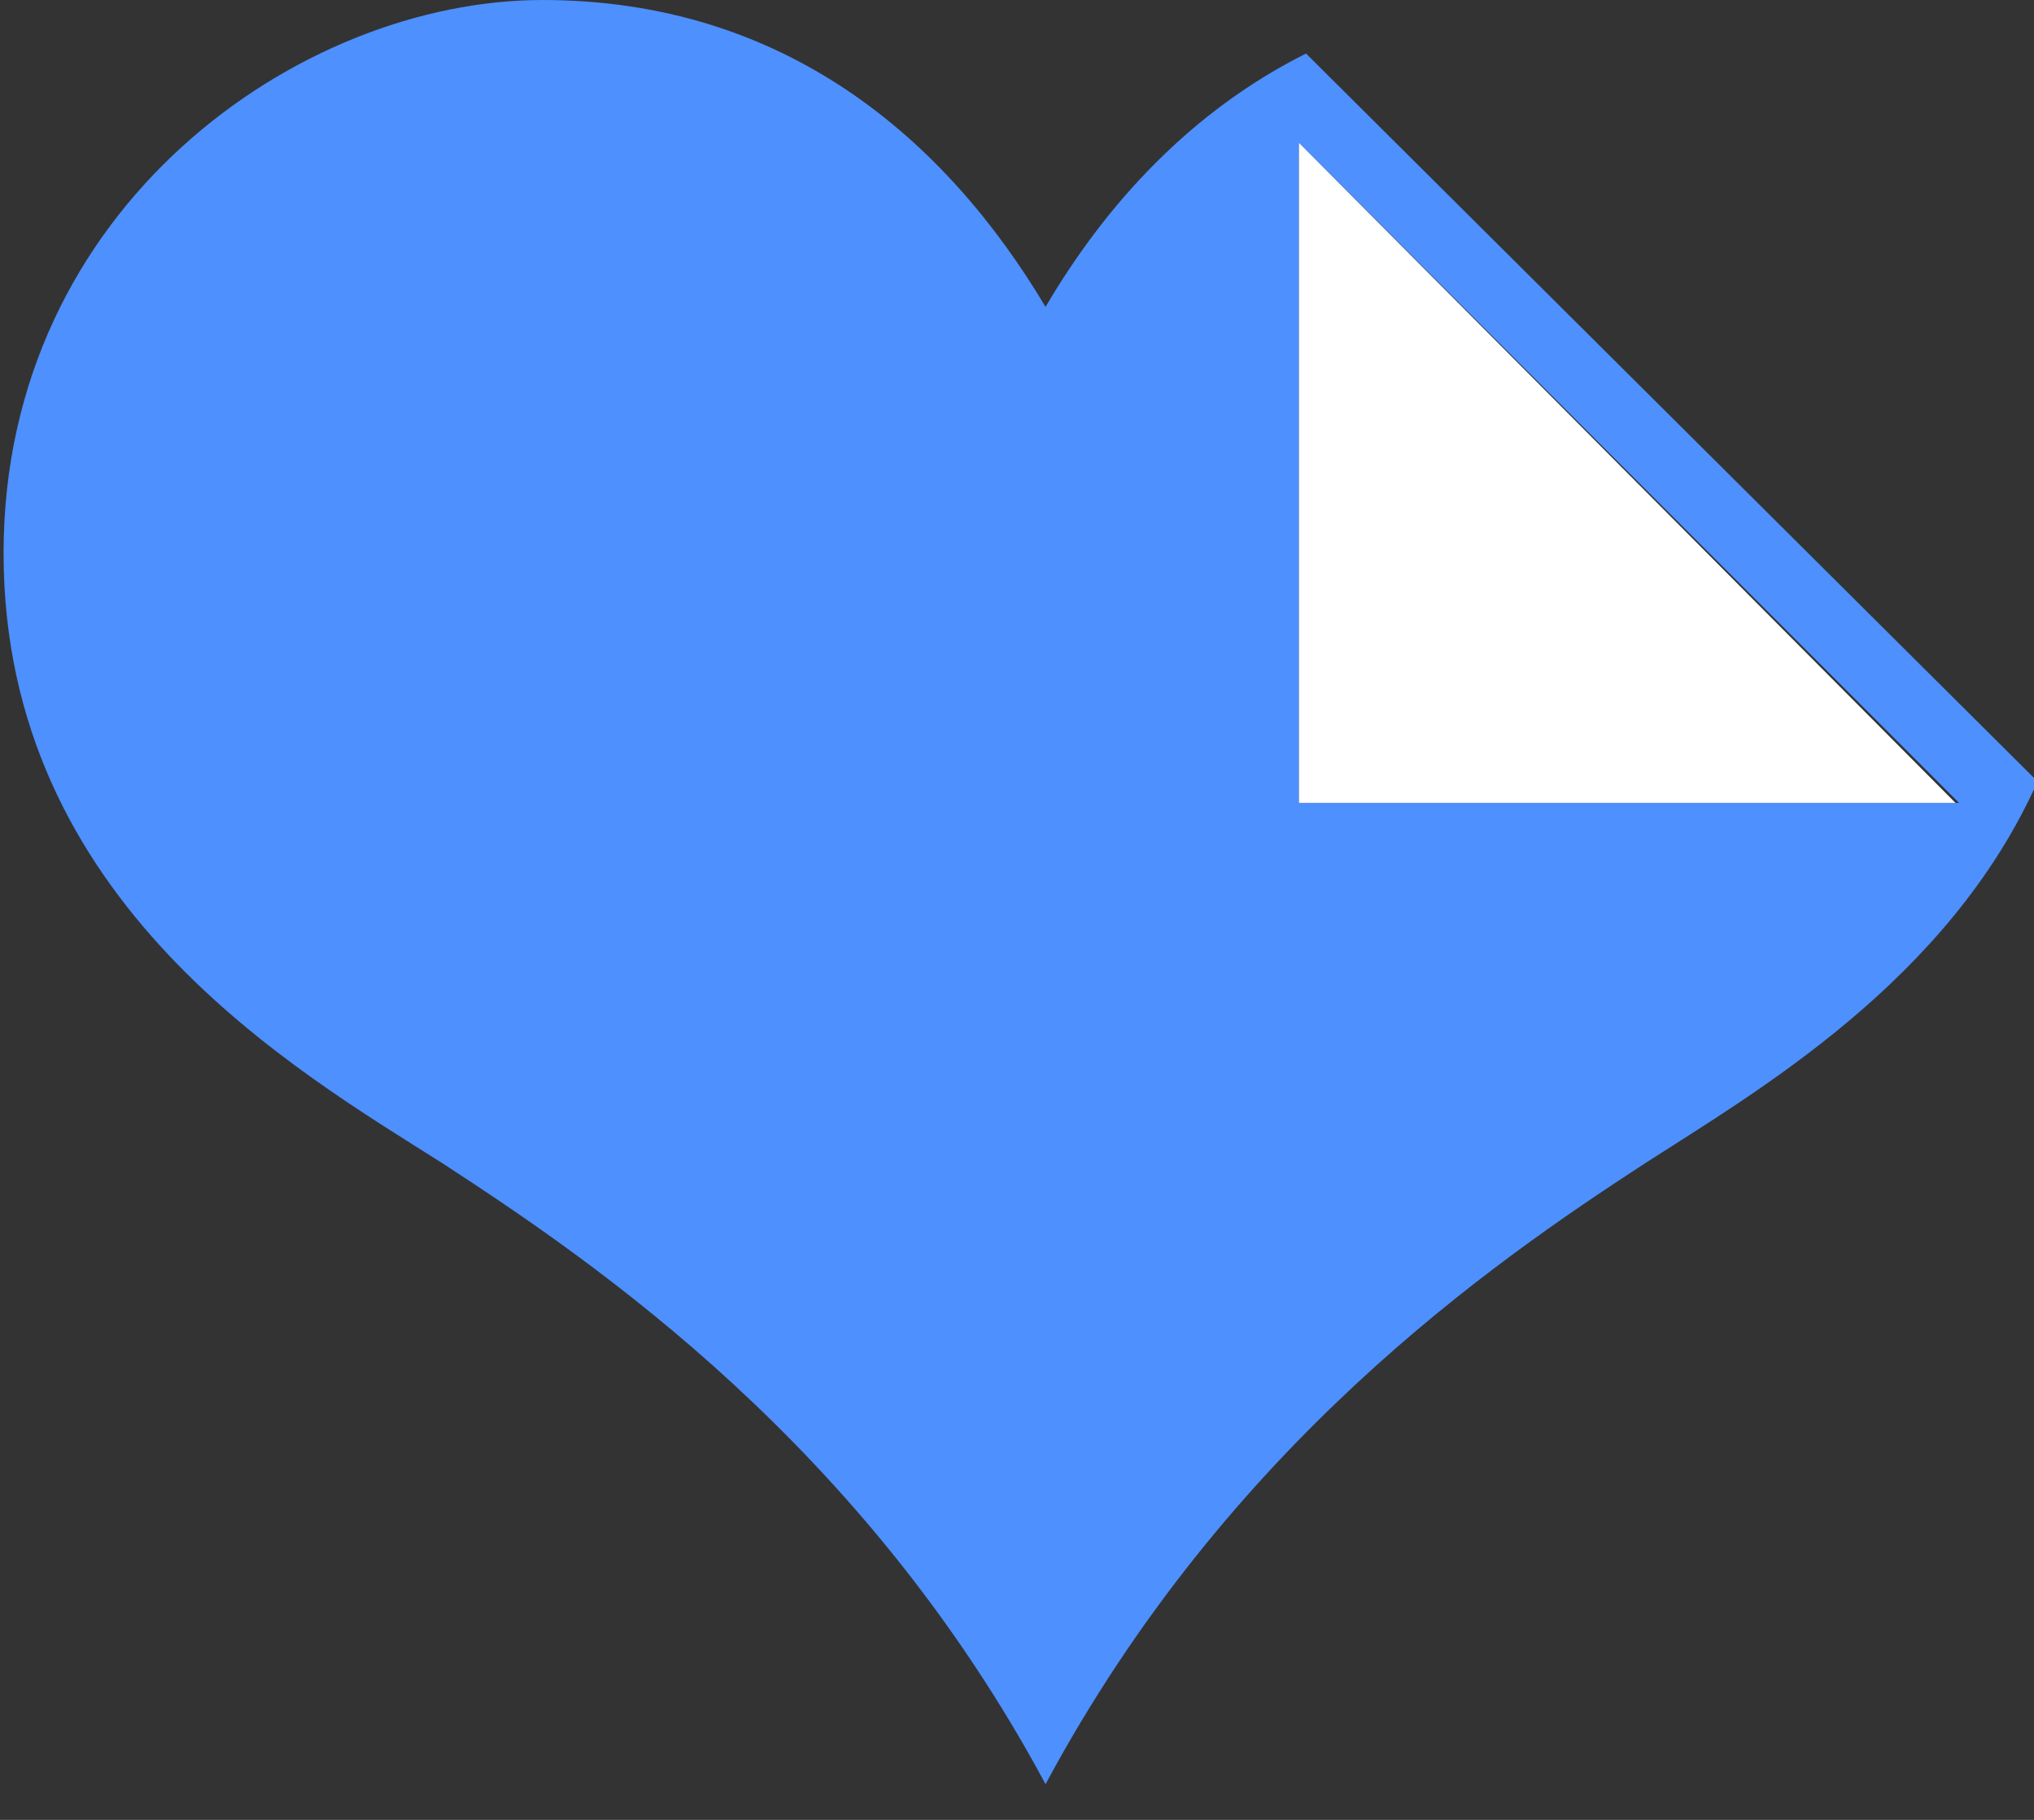 <svg xmlns="http://www.w3.org/2000/svg" version="1.2" viewBox="0 0 57 51" width="57" height="51">
	<rect x="0" y="0" width="57" height="51" fill="#333333" stroke="none"/>
	<path d="m57.1 21.9c-2.5 5.6-7.9 8.7-11 10.7c-4.3 2.8-11.7 7.9-16.8 17.4c-5.1-9.5-12.6-14.6-16.9-17.4c-4.1-2.6-12.3-7.3-12.3-17.1c0-9.7 8.3-15.5 15.1-15.5c6.8 0 11.3 3.9 14.1 8.6c1.7-2.9 4.1-5.5 7.3-7.1zm-2.2 0.6l-18.5-18.5v18.5z" fill="#4d90fe"/>
	<path d="m36.4 22.5v-18.5l18.4 18.5z" fill="#fff"/>
</svg>
